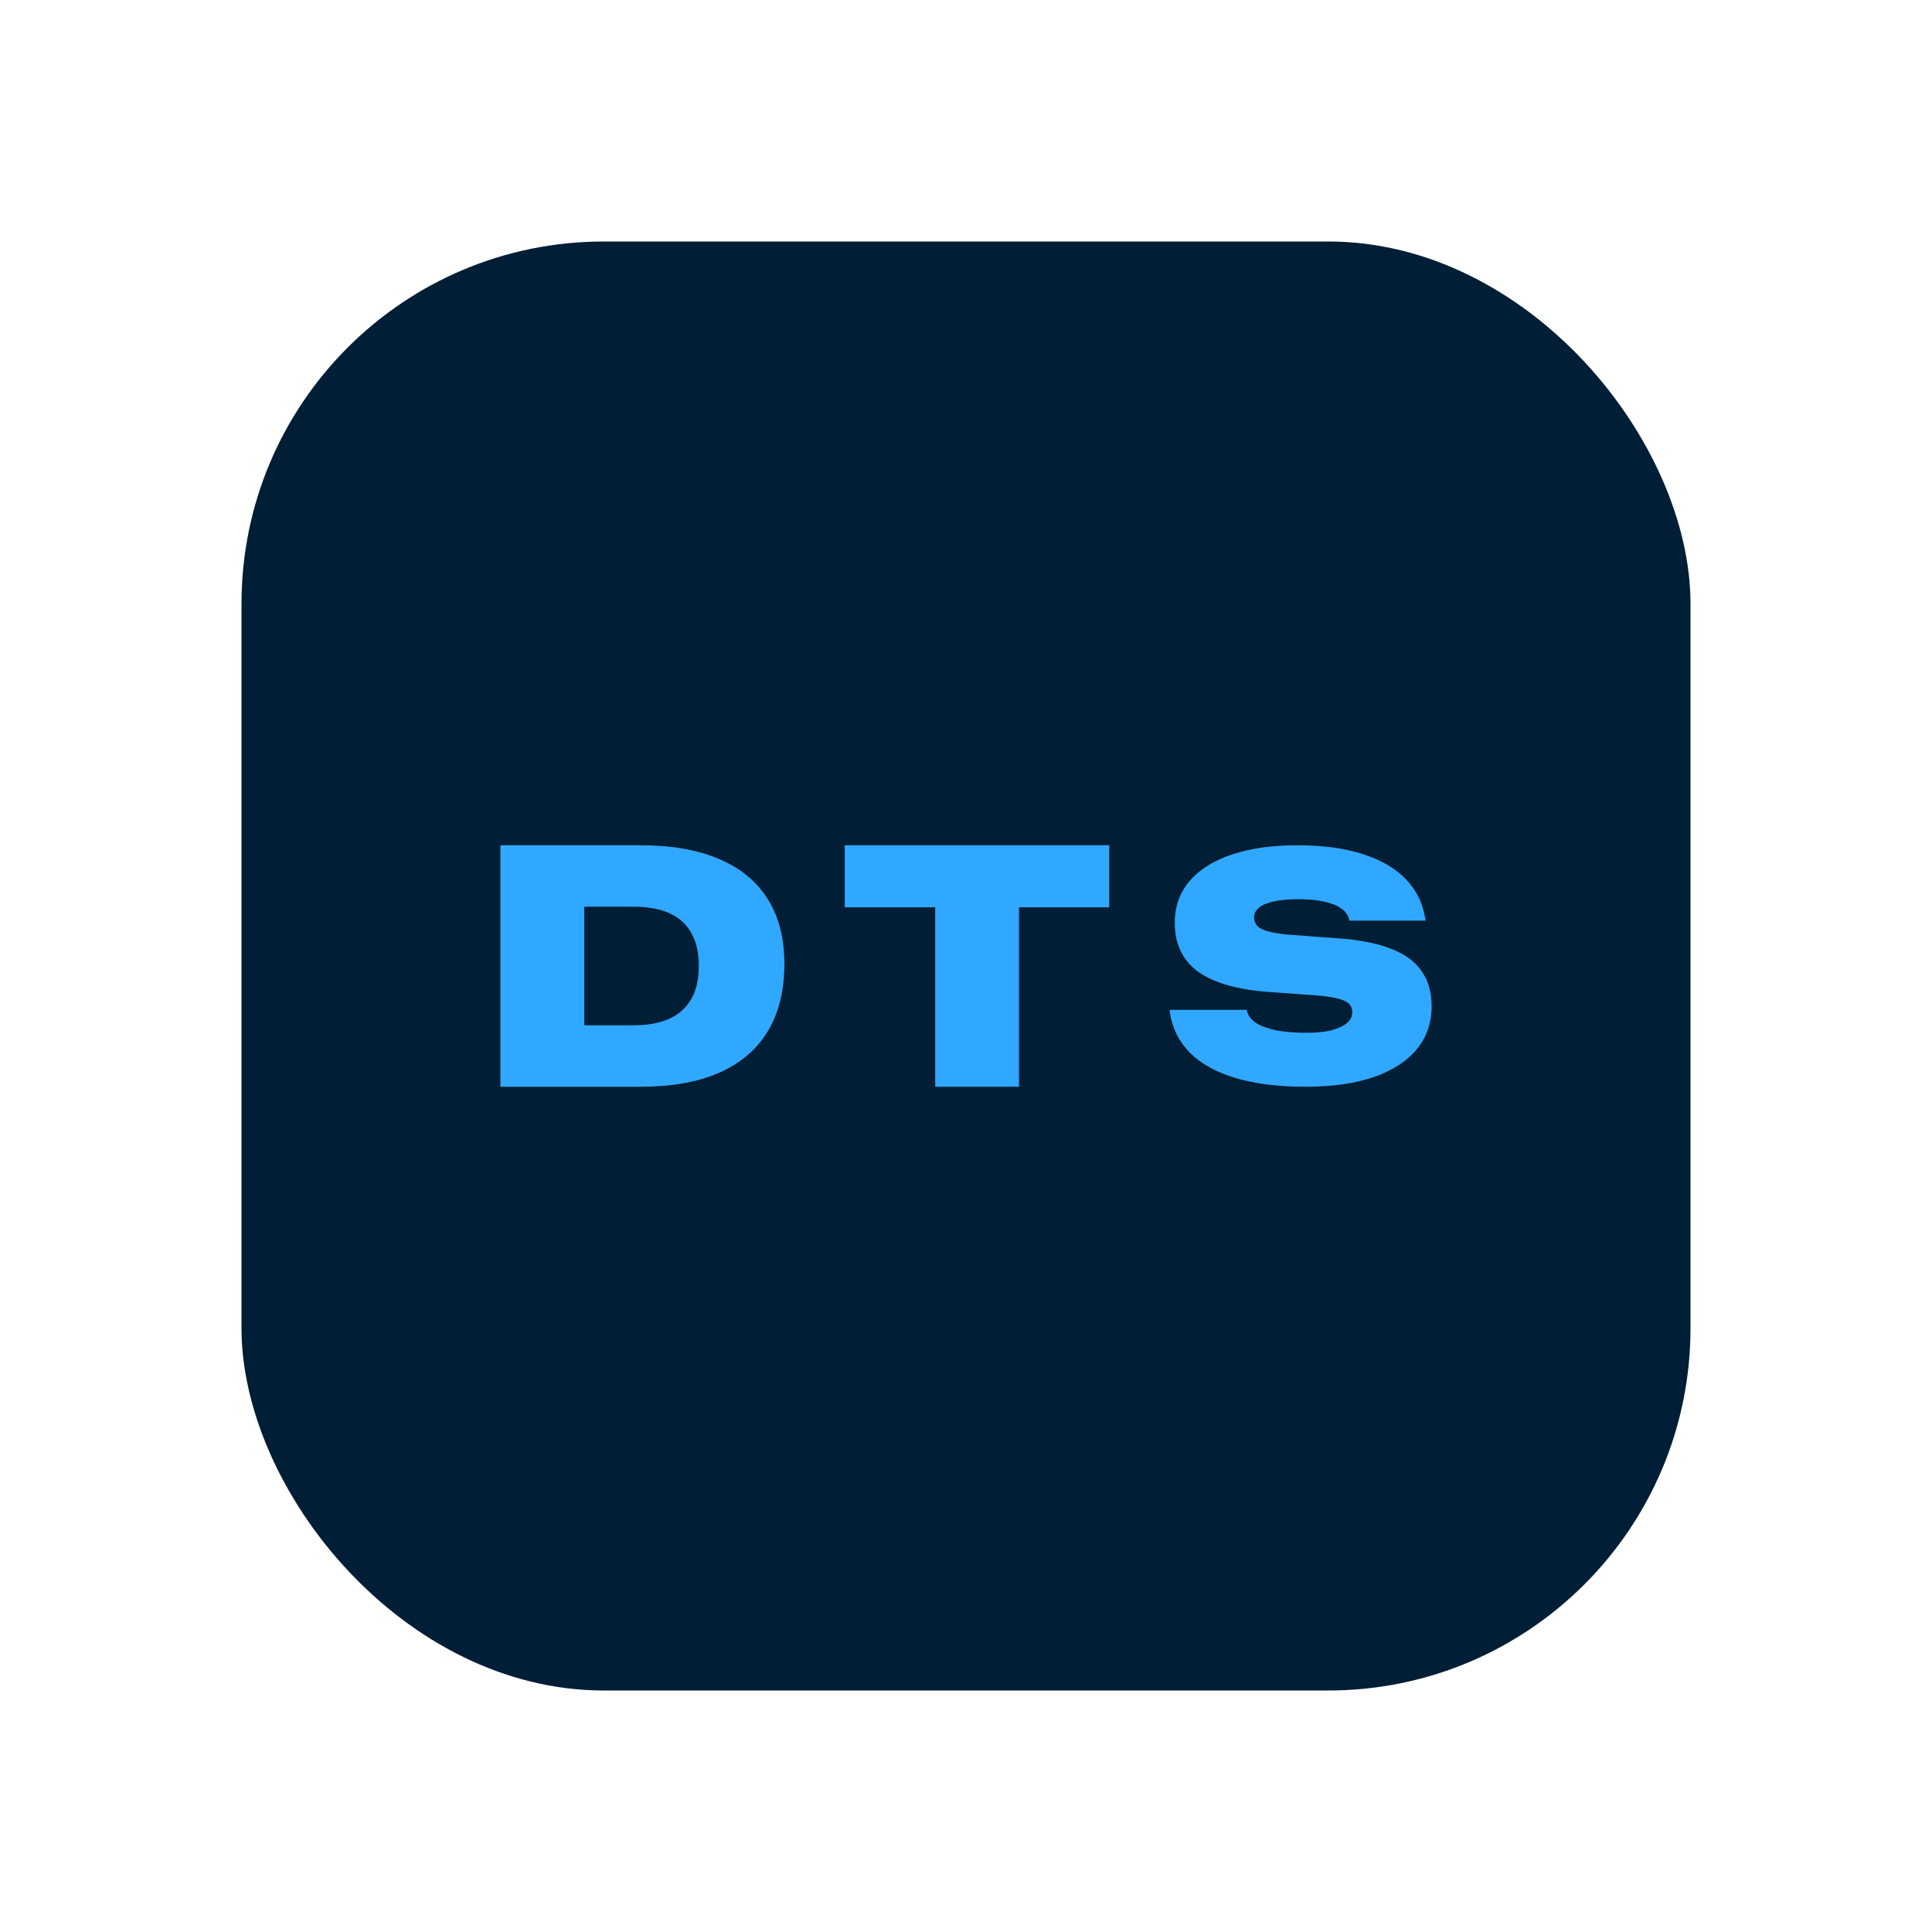 <svg width="16" height="16" viewBox="0 0 16 16" fill="none" xmlns="http://www.w3.org/2000/svg">
<rect x="2" y="2" width="12" height="12" rx="3" fill="#001E36"/>
<path d="M4.144 9V7H5.304C5.561 7 5.778 7.038 5.955 7.114C6.133 7.189 6.267 7.3 6.358 7.446C6.45 7.592 6.496 7.771 6.496 7.981V7.984C6.496 8.205 6.449 8.391 6.357 8.543C6.266 8.693 6.131 8.807 5.954 8.885C5.777 8.962 5.561 9 5.304 9H4.144ZM4.839 8.491H5.245C5.36 8.491 5.458 8.474 5.538 8.439C5.618 8.404 5.68 8.35 5.722 8.278C5.766 8.205 5.787 8.112 5.787 7.998V7.995C5.787 7.89 5.767 7.801 5.726 7.729C5.687 7.656 5.627 7.601 5.546 7.564C5.466 7.527 5.366 7.509 5.245 7.509H4.839V8.491Z" fill="#31A8FF"/>
<path d="M7.745 9V7.514H6.996V7H9.186V7.514H8.439V9H7.745Z" fill="#31A8FF"/>
<path d="M10.809 9C10.587 9 10.396 8.976 10.236 8.929C10.075 8.881 9.949 8.812 9.856 8.72C9.764 8.627 9.708 8.515 9.688 8.383L9.686 8.363H10.324L10.327 8.372C10.335 8.41 10.36 8.443 10.399 8.47C10.44 8.496 10.495 8.517 10.565 8.532C10.634 8.546 10.719 8.553 10.818 8.553C10.897 8.553 10.964 8.547 11.021 8.534C11.078 8.519 11.122 8.499 11.153 8.474C11.184 8.448 11.199 8.419 11.199 8.385V8.384C11.199 8.342 11.18 8.311 11.142 8.292C11.104 8.272 11.038 8.257 10.944 8.247L10.457 8.211C10.209 8.187 10.025 8.128 9.906 8.035C9.788 7.941 9.729 7.81 9.729 7.644V7.641C9.729 7.507 9.77 7.393 9.851 7.297C9.933 7.201 10.05 7.128 10.201 7.077C10.353 7.026 10.533 7 10.743 7C10.954 7 11.134 7.024 11.284 7.073C11.434 7.12 11.553 7.189 11.641 7.279C11.728 7.369 11.782 7.477 11.803 7.603L11.807 7.624H11.175L11.173 7.613C11.163 7.576 11.14 7.546 11.105 7.522C11.071 7.497 11.024 7.479 10.965 7.467C10.906 7.453 10.835 7.447 10.752 7.447C10.67 7.447 10.602 7.453 10.549 7.465C10.495 7.477 10.454 7.494 10.427 7.517C10.4 7.539 10.386 7.565 10.386 7.596V7.597C10.386 7.64 10.406 7.672 10.447 7.693C10.488 7.714 10.557 7.729 10.652 7.739L11.148 7.776C11.307 7.792 11.439 7.822 11.544 7.867C11.649 7.911 11.727 7.972 11.778 8.05C11.83 8.126 11.856 8.221 11.856 8.332V8.334C11.856 8.471 11.815 8.59 11.732 8.691C11.649 8.79 11.53 8.867 11.374 8.921C11.218 8.974 11.03 9 10.809 9Z" fill="#31A8FF"/>
</svg>
